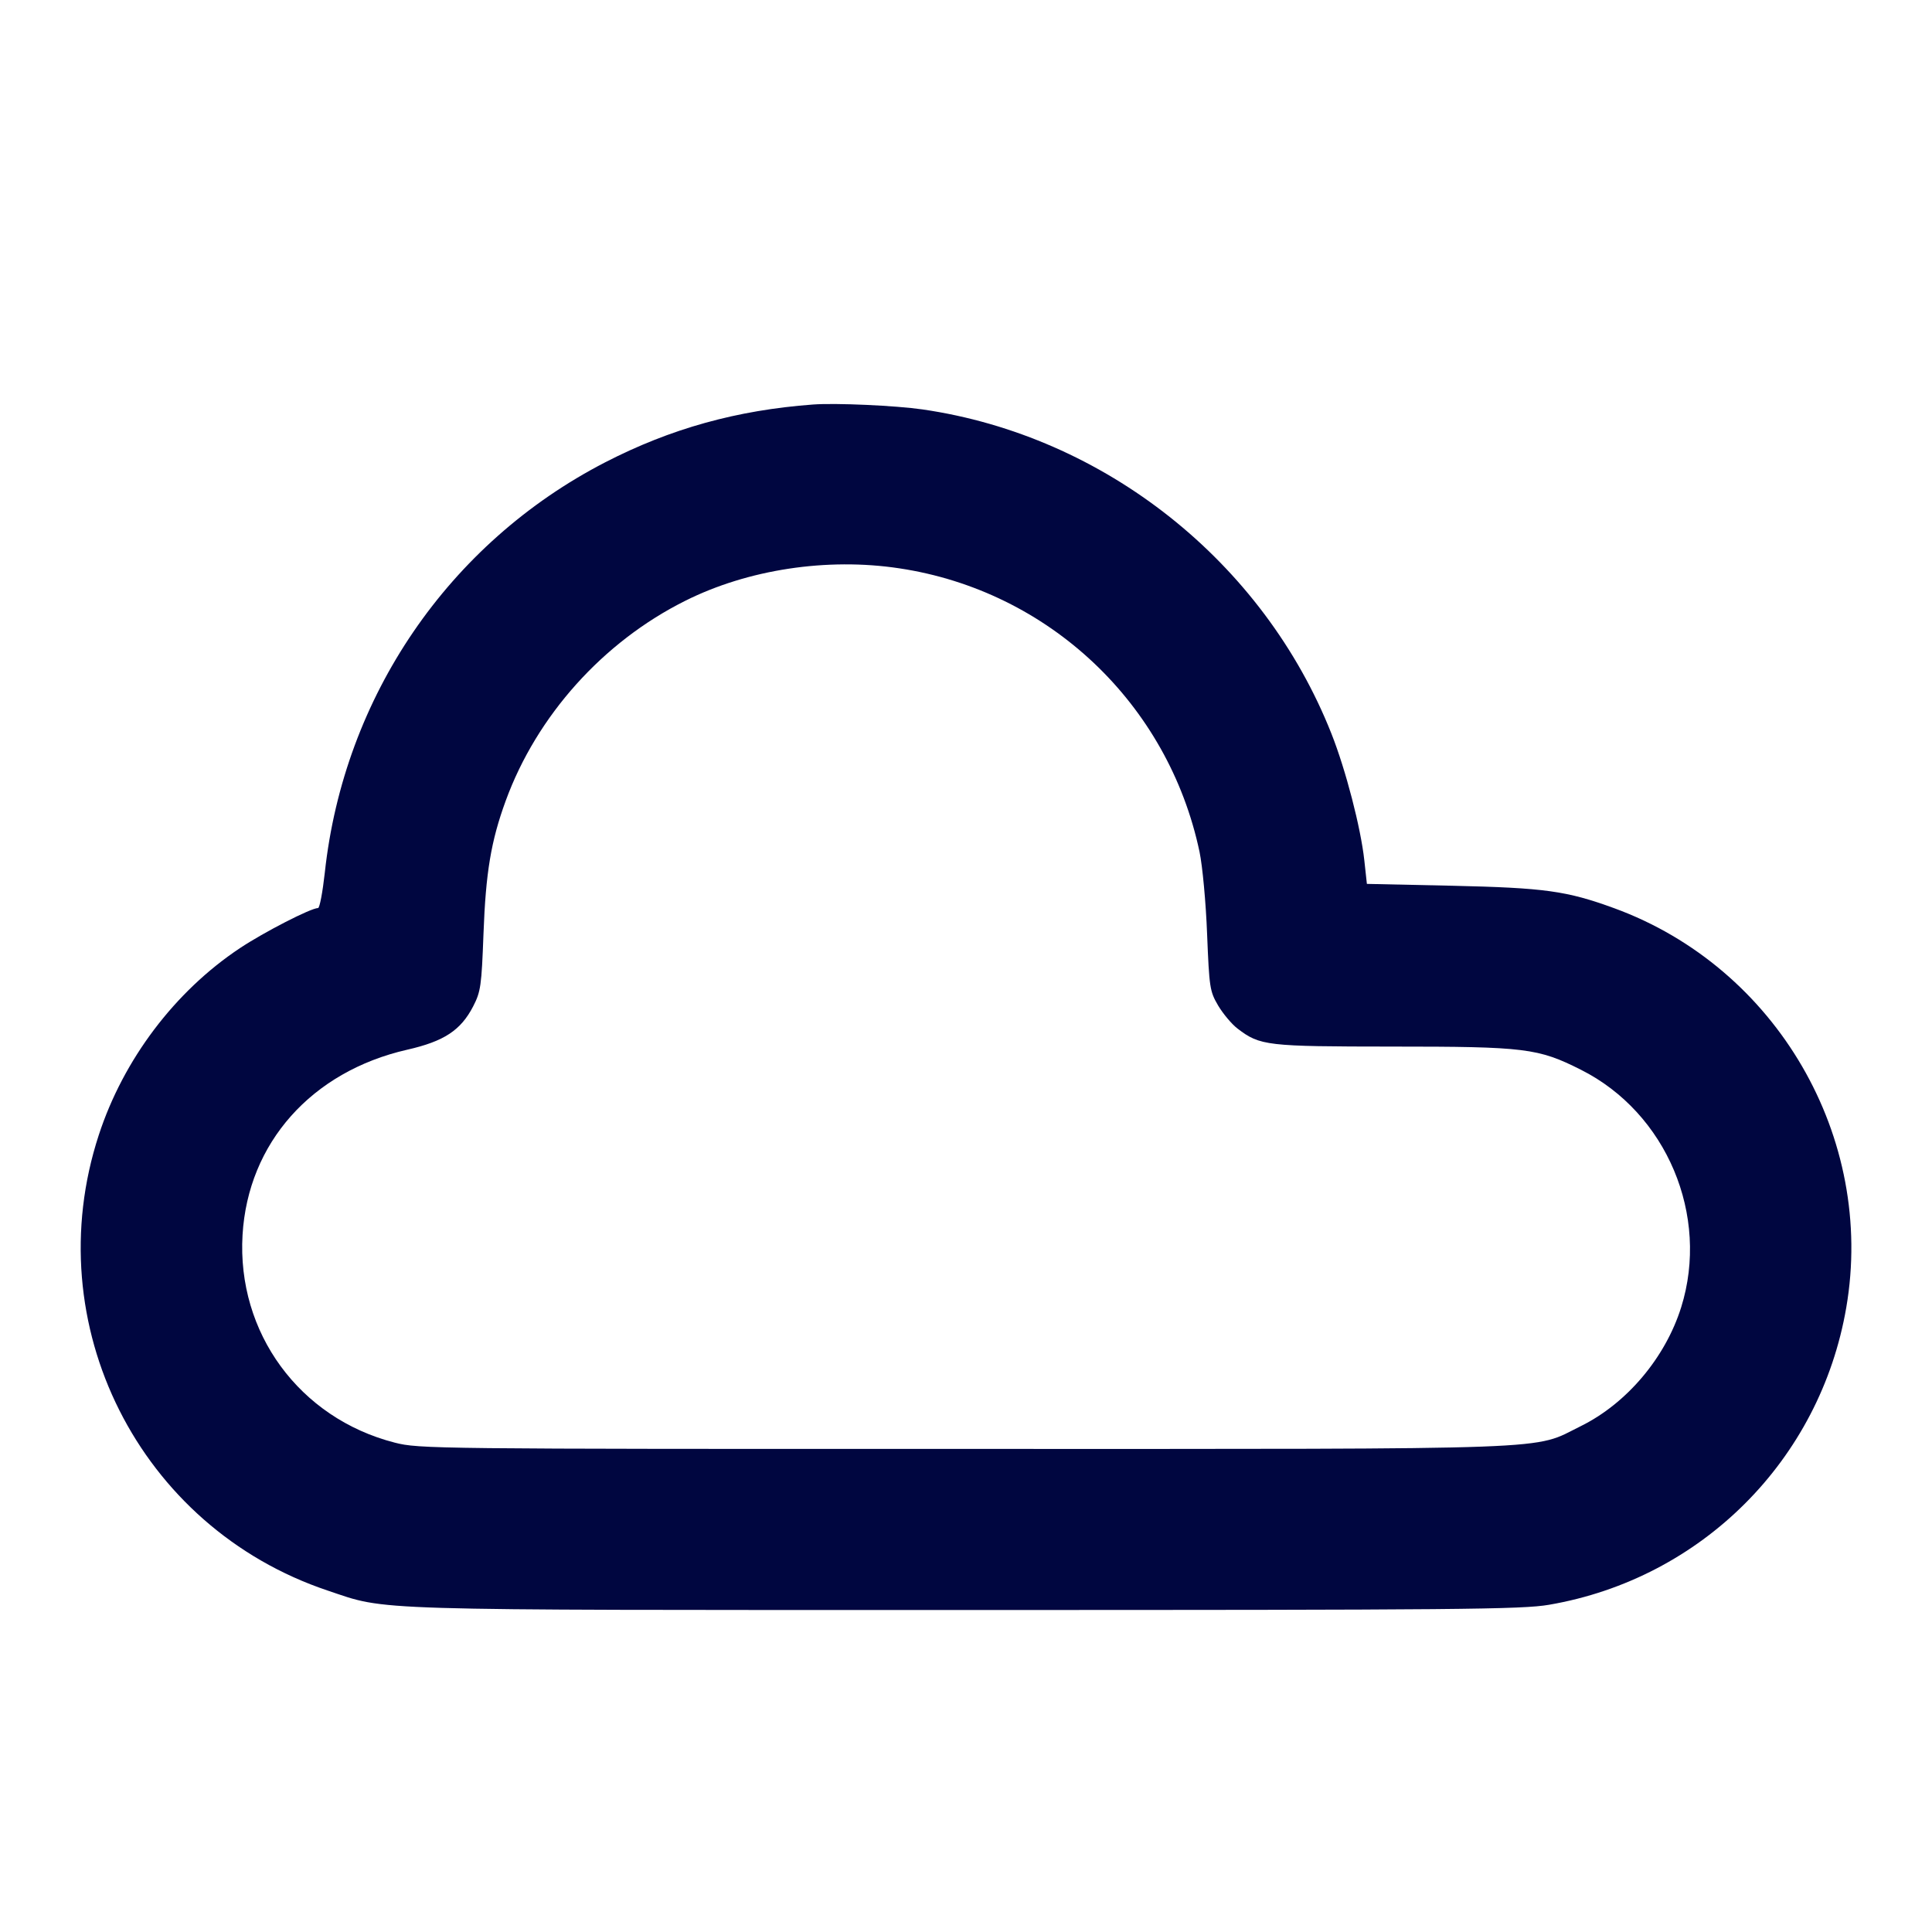 <svg xmlns="http://www.w3.org/2000/svg" width="24" height="24" fill="currentColor" class="mmi mmi-cloud copy" viewBox="0 0 24 24"><path d="M10.100 5.025 C 9.154 5.095,8.331 5.324,7.516 5.744 C 5.574 6.747,4.272 8.652,4.035 10.839 C 4.008 11.082,3.971 11.280,3.951 11.280 C 3.862 11.280,3.280 11.579,2.979 11.779 C 2.172 12.316,1.533 13.162,1.227 14.100 C 0.458 16.451,1.727 18.974,4.072 19.759 C 4.823 20.011,4.459 20.000,11.998 20.000 C 18.143 20.000,18.906 19.993,19.243 19.935 C 21.137 19.610,22.610 18.137,22.935 16.243 C 23.298 14.131,22.070 12.019,20.052 11.282 C 19.461 11.066,19.188 11.029,18.040 11.003 L 16.980 10.980 16.948 10.687 C 16.904 10.283,16.718 9.565,16.540 9.115 C 15.695 6.979,13.723 5.414,11.460 5.086 C 11.127 5.038,10.381 5.004,10.100 5.025 M11.172 7.060 C 13.029 7.339,14.512 8.740,14.901 10.582 C 14.938 10.760,14.980 11.211,14.995 11.602 C 15.022 12.270,15.028 12.313,15.132 12.491 C 15.193 12.593,15.301 12.723,15.374 12.778 C 15.653 12.991,15.733 13.000,17.295 13.001 C 18.951 13.001,19.107 13.021,19.639 13.289 C 20.703 13.824,21.241 15.100,20.884 16.240 C 20.687 16.867,20.208 17.434,19.637 17.716 C 19.026 18.017,19.517 17.999,11.976 17.999 C 5.375 18.000,5.205 17.998,4.904 17.921 C 3.720 17.618,2.941 16.555,3.013 15.340 C 3.081 14.198,3.870 13.311,5.058 13.040 C 5.516 12.936,5.724 12.799,5.878 12.501 C 5.972 12.318,5.982 12.247,6.006 11.601 C 6.034 10.840,6.099 10.449,6.282 9.948 C 6.668 8.891,7.490 7.974,8.511 7.464 C 9.289 7.074,10.274 6.924,11.172 7.060 " fill="#000640" stroke="none" fill-rule="evenodd"></path></svg>